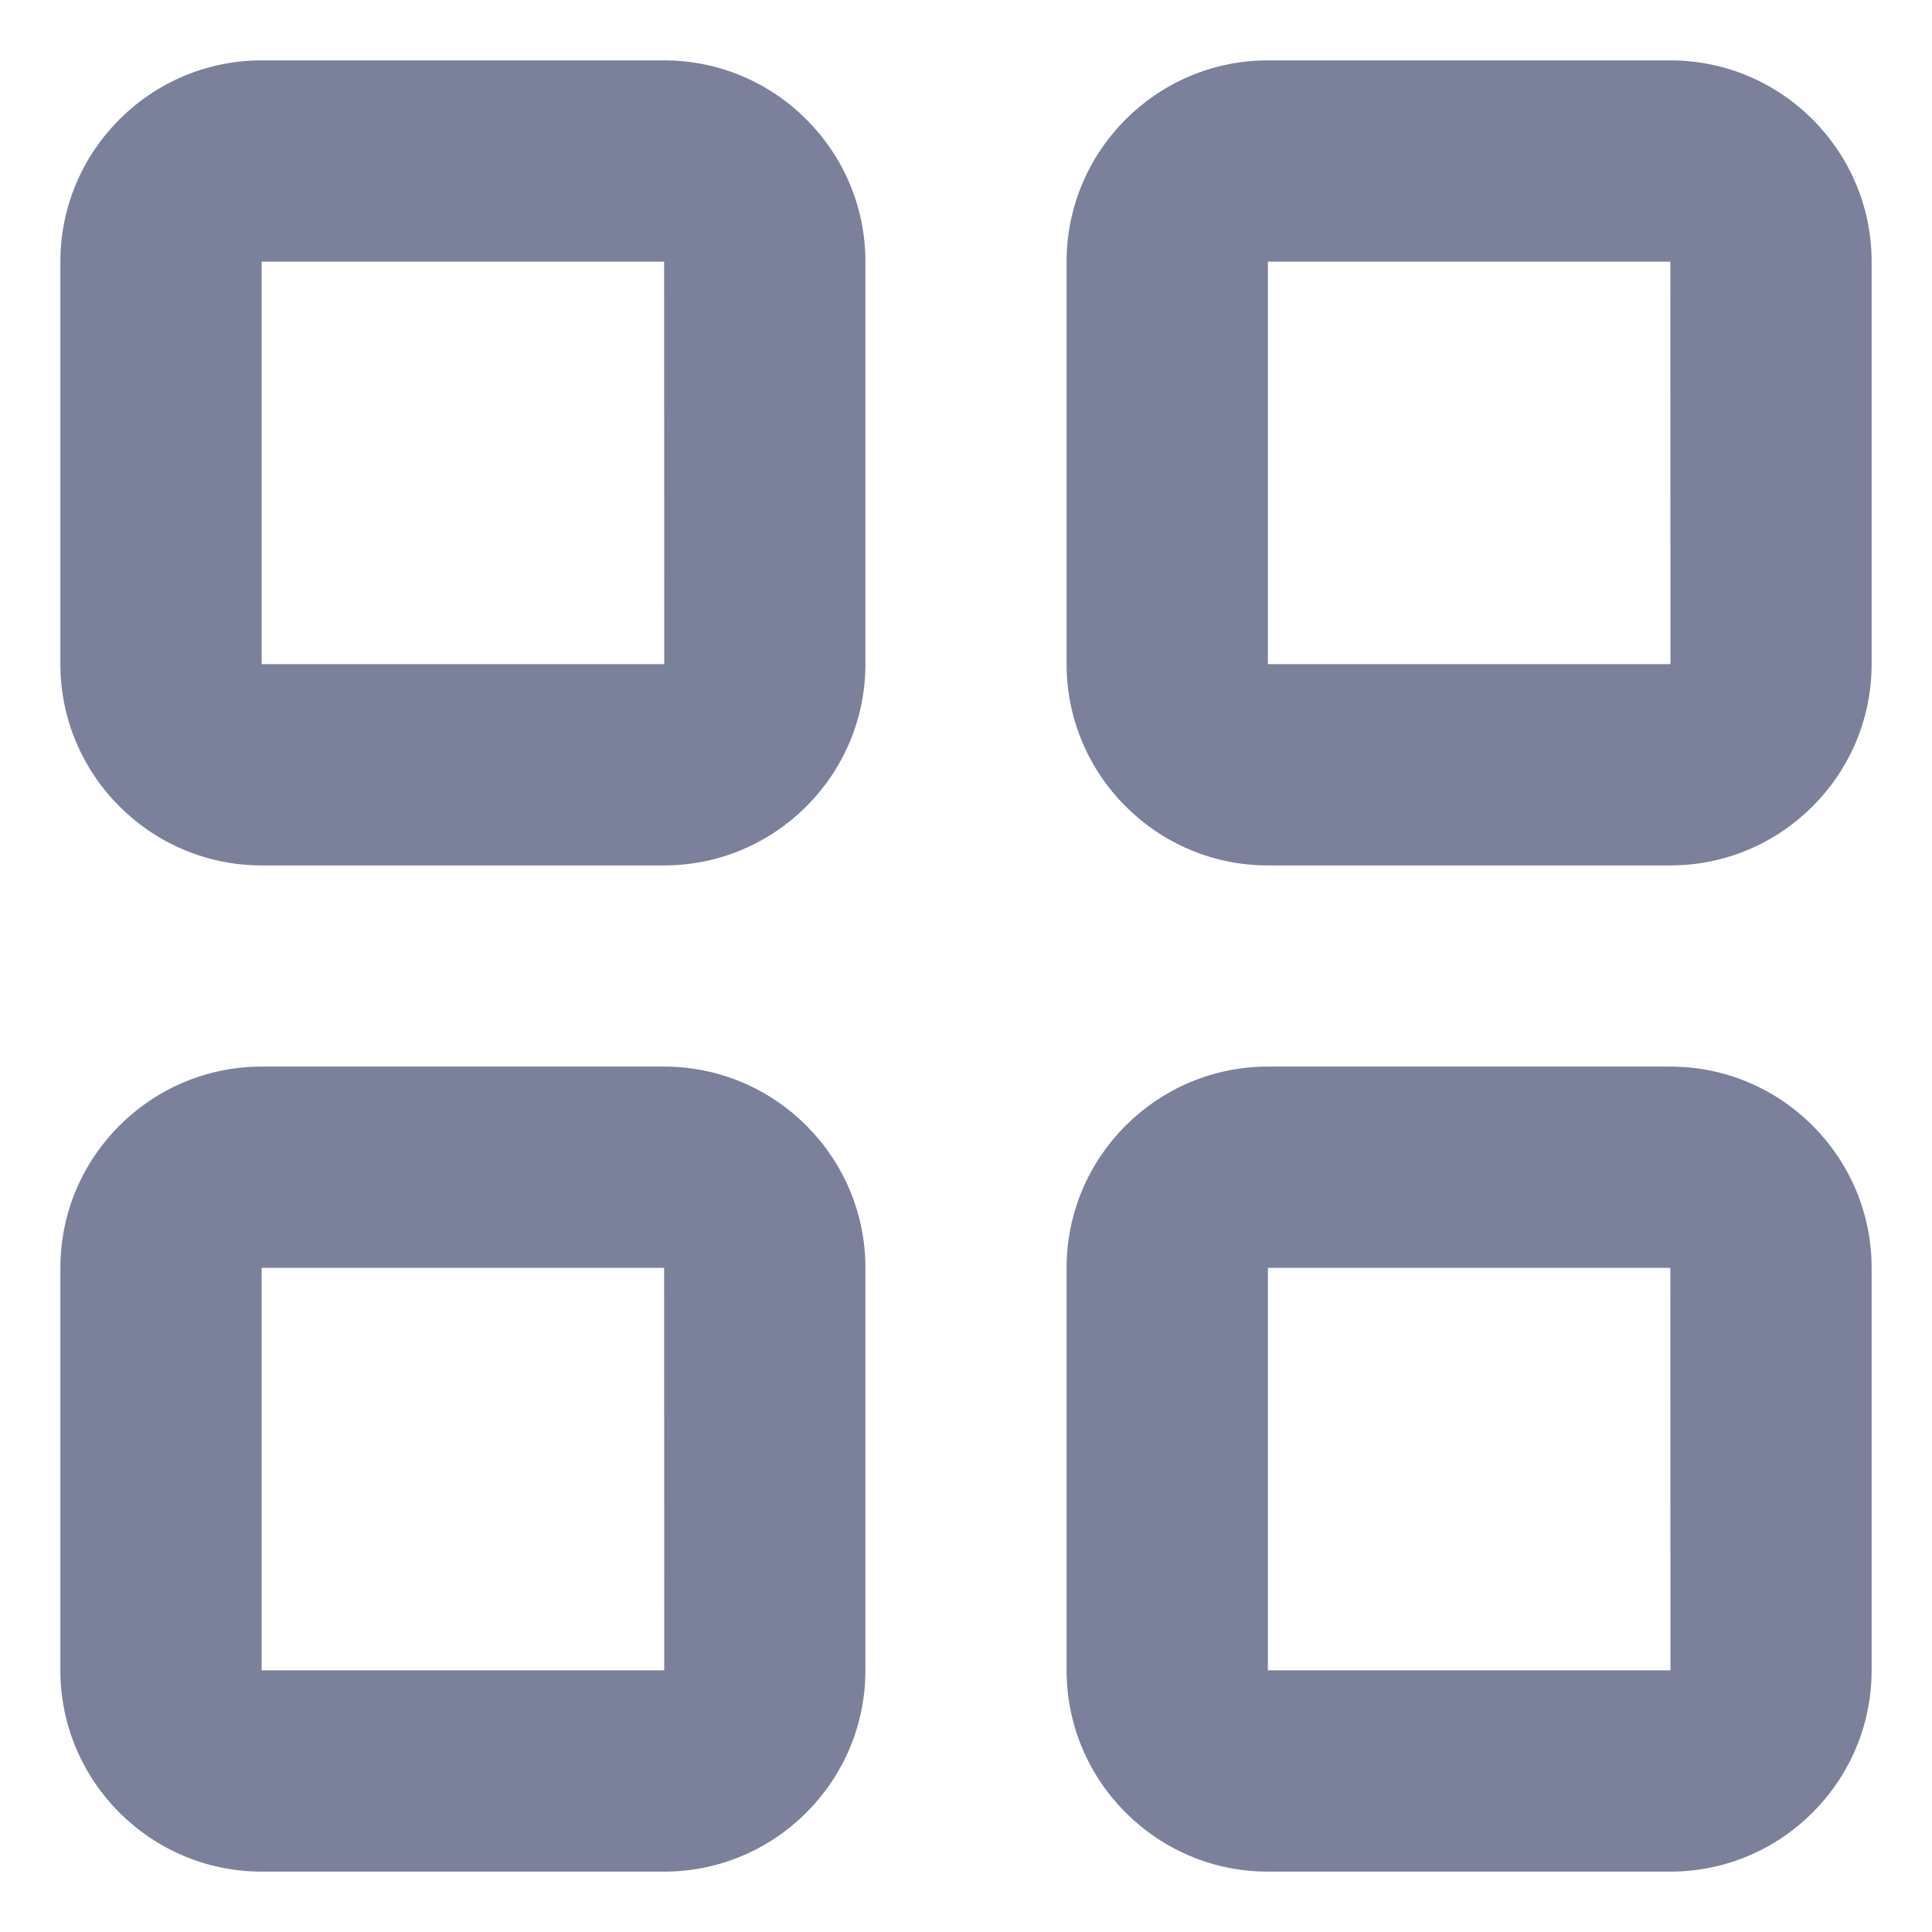 <svg width="16" height="16" viewBox="0 0 16 16" fill="none" xmlns="http://www.w3.org/2000/svg">
<path fill-rule="evenodd" clip-rule="evenodd" d="M10.5 13.833V10.5H13.833L13.834 13.833H10.5ZM13.833 8.833H10.5C9.581 8.833 8.833 9.581 8.833 10.5V13.833C8.833 14.752 9.581 15.5 10.5 15.5H13.833C14.752 15.5 15.5 14.752 15.5 13.833V10.5C15.5 9.581 14.752 8.833 13.833 8.833ZM2.167 13.833V10.5H5.5L5.501 13.833H2.167ZM5.5 8.833H2.167C1.248 8.833 0.5 9.581 0.5 10.5V13.833C0.5 14.752 1.248 15.5 2.167 15.5H5.5C6.419 15.5 7.167 14.752 7.167 13.833V10.5C7.167 9.581 6.419 8.833 5.5 8.833ZM10.5 5.5V2.167H13.833L13.834 5.5H10.5ZM13.833 0.5H10.5C9.581 0.5 8.833 1.248 8.833 2.167V5.5C8.833 6.419 9.581 7.167 10.5 7.167H13.833C14.752 7.167 15.5 6.419 15.5 5.5V2.167C15.5 1.248 14.752 0.5 13.833 0.5ZM2.167 5.5V2.167H5.5L5.501 5.5H2.167ZM5.5 0.5H2.167C1.248 0.5 0.5 1.248 0.5 2.167V5.5C0.5 6.419 1.248 7.167 2.167 7.167H5.5C6.419 7.167 7.167 6.419 7.167 5.5V2.167C7.167 1.248 6.419 0.5 5.5 0.5Z" fill="#7B819B"/>
</svg>
